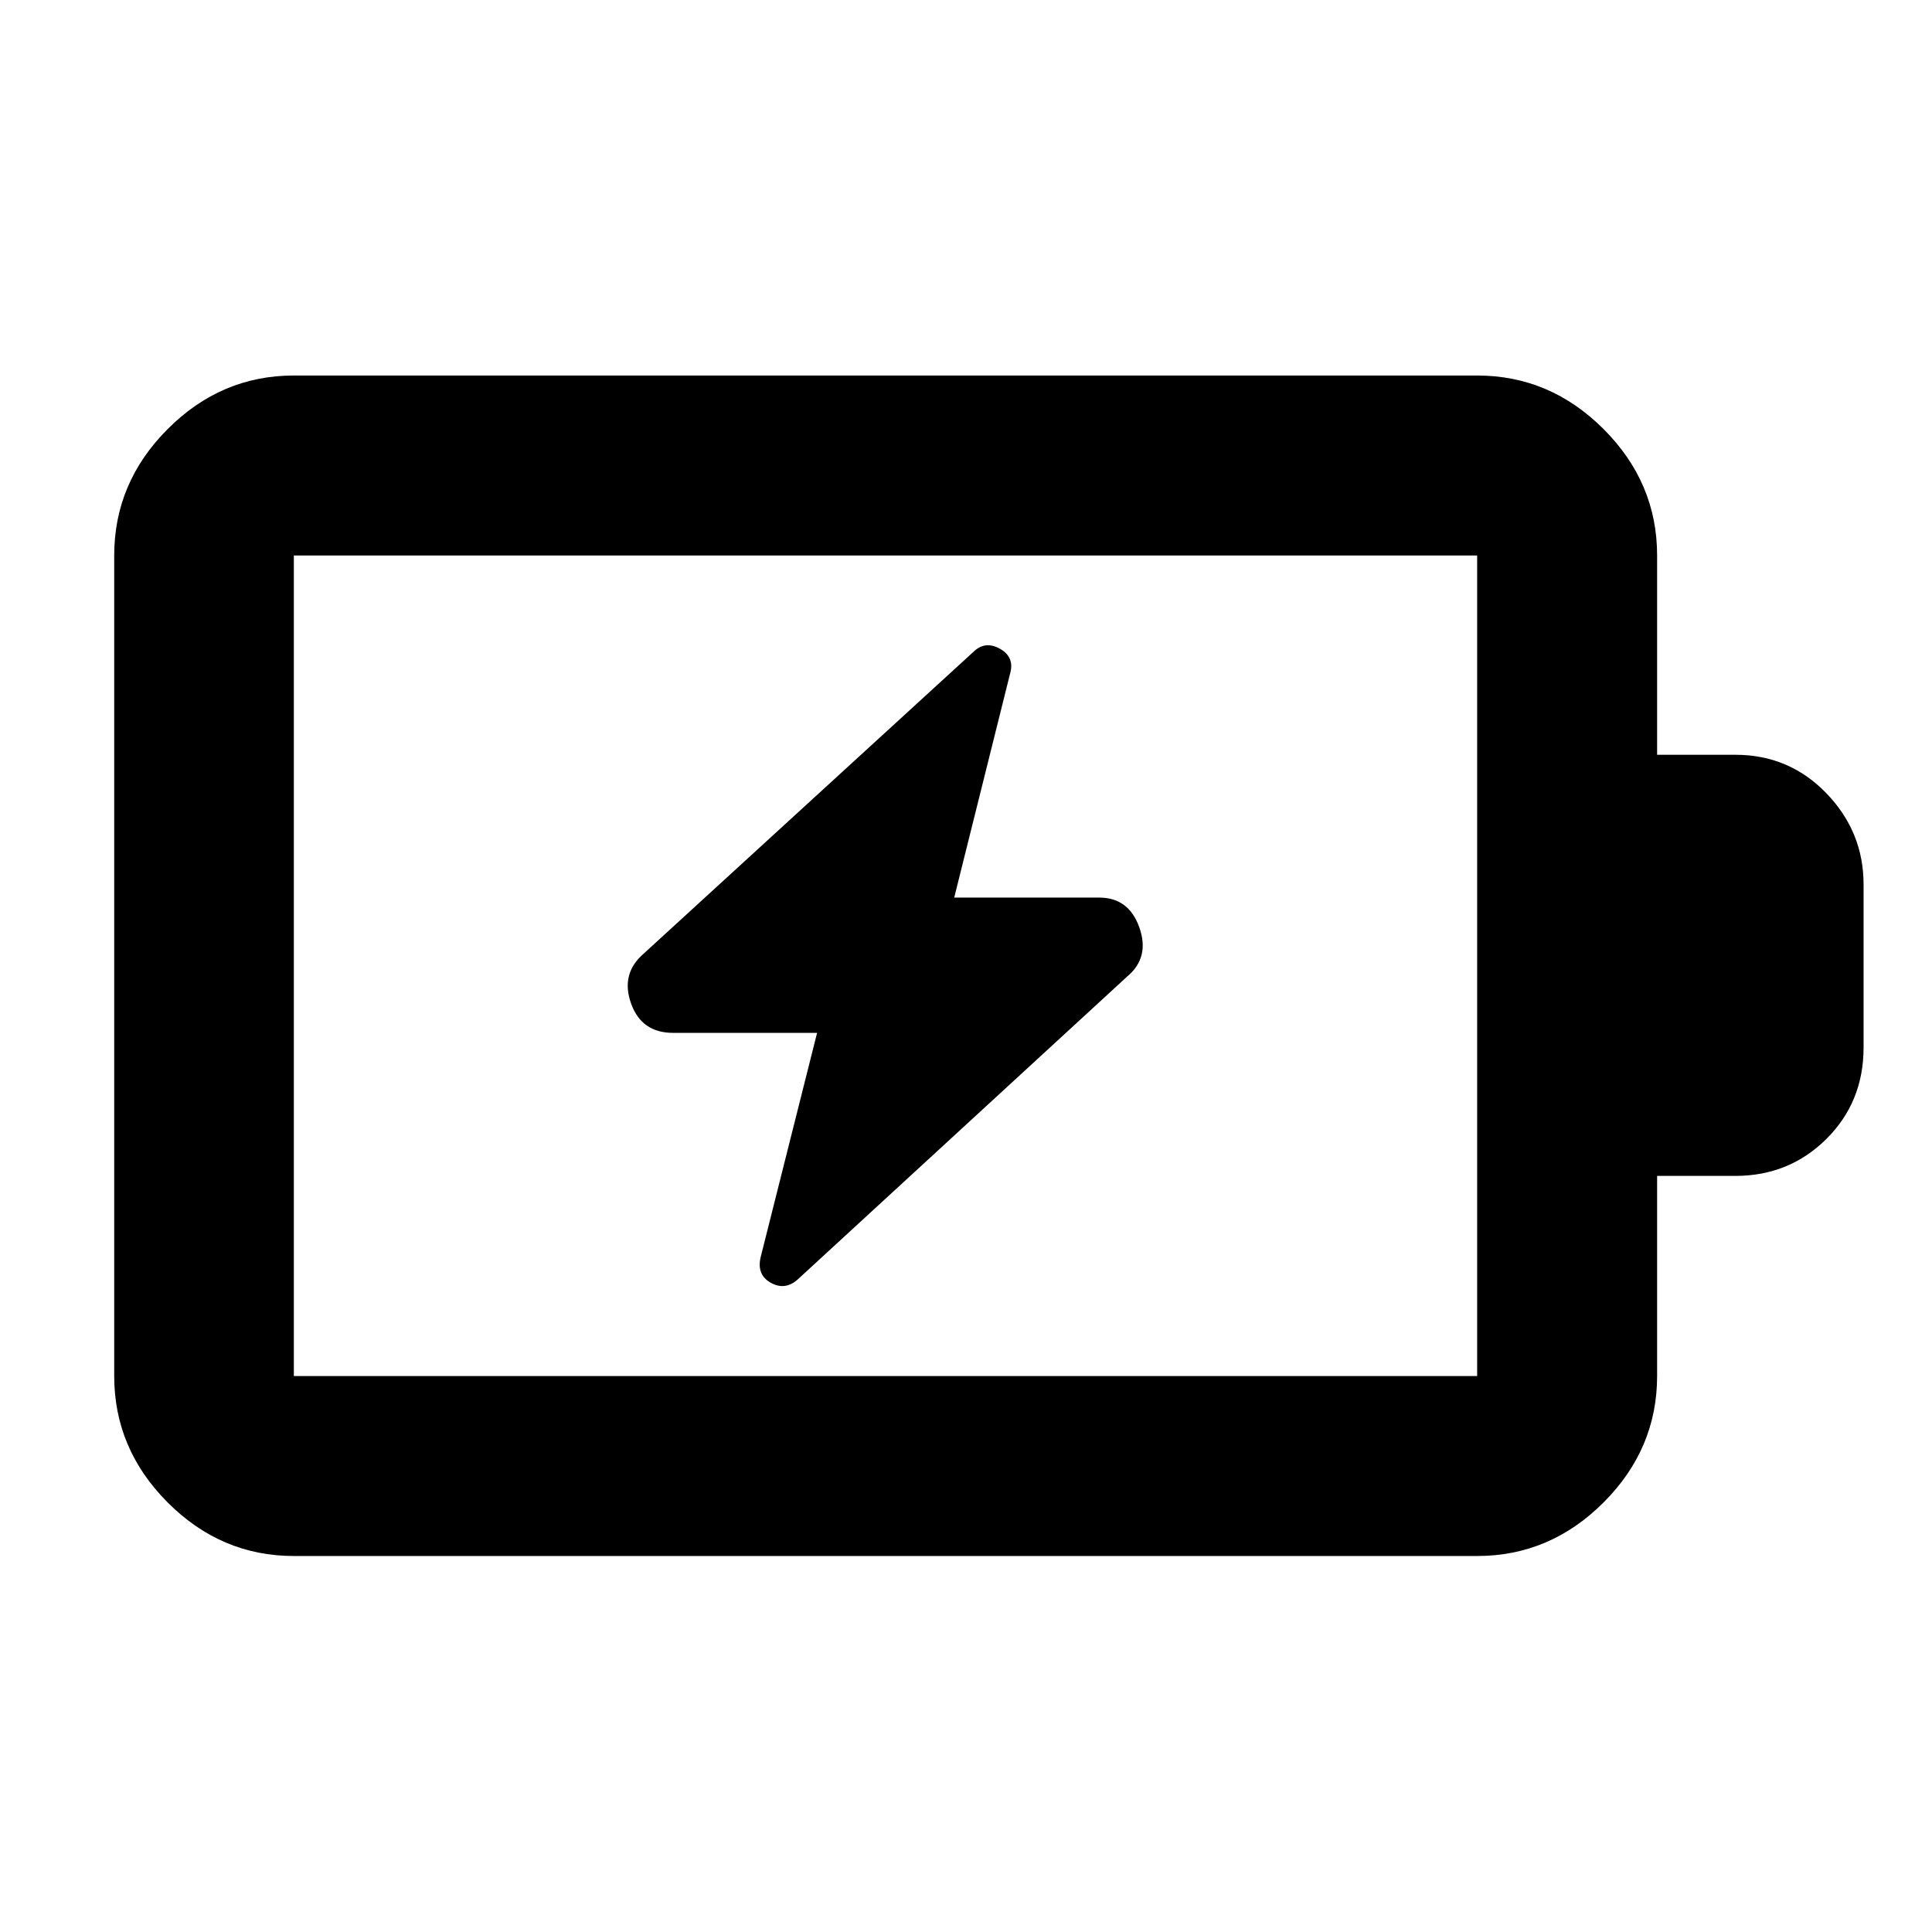 <svg xmlns="http://www.w3.org/2000/svg" height="40" viewBox="0 -960 960 960" width="40"><path d="m406.01-446.78-27.97 111.15q-2.25 8.93 4.86 12.97 7.1 4.04 13.42-1.54l163.77-150.57q11.31-9.46 6.06-24.34-5.24-14.88-19.93-14.88h-72.08l27.77-111.31q2.3-8.08-4.81-12.2-7.1-4.12-12.75.8L319.67-485.99q-11.31 9.89-6.12 24.55 5.18 14.66 20.9 14.66h71.56Zm-260 170.53h587.98v-407.74H146.01v407.74Zm0 89.42q-36.14 0-62.7-26.61-26.56-26.61-26.56-62.81v-407.74q0-36.2 26.56-62.81t62.7-26.61h587.98q36.2 0 62.81 26.61t26.61 62.81v99.03h38.85q26.77 0 45.26 19.13Q926-546.69 926-520.52v81.05q0 27.05-18.48 45.41-18.49 18.36-45.26 18.36h-38.85v99.45q0 36.2-26.61 62.81t-62.81 26.61H146.01Zm0-89.42v-407.74 407.74Z"/></svg>